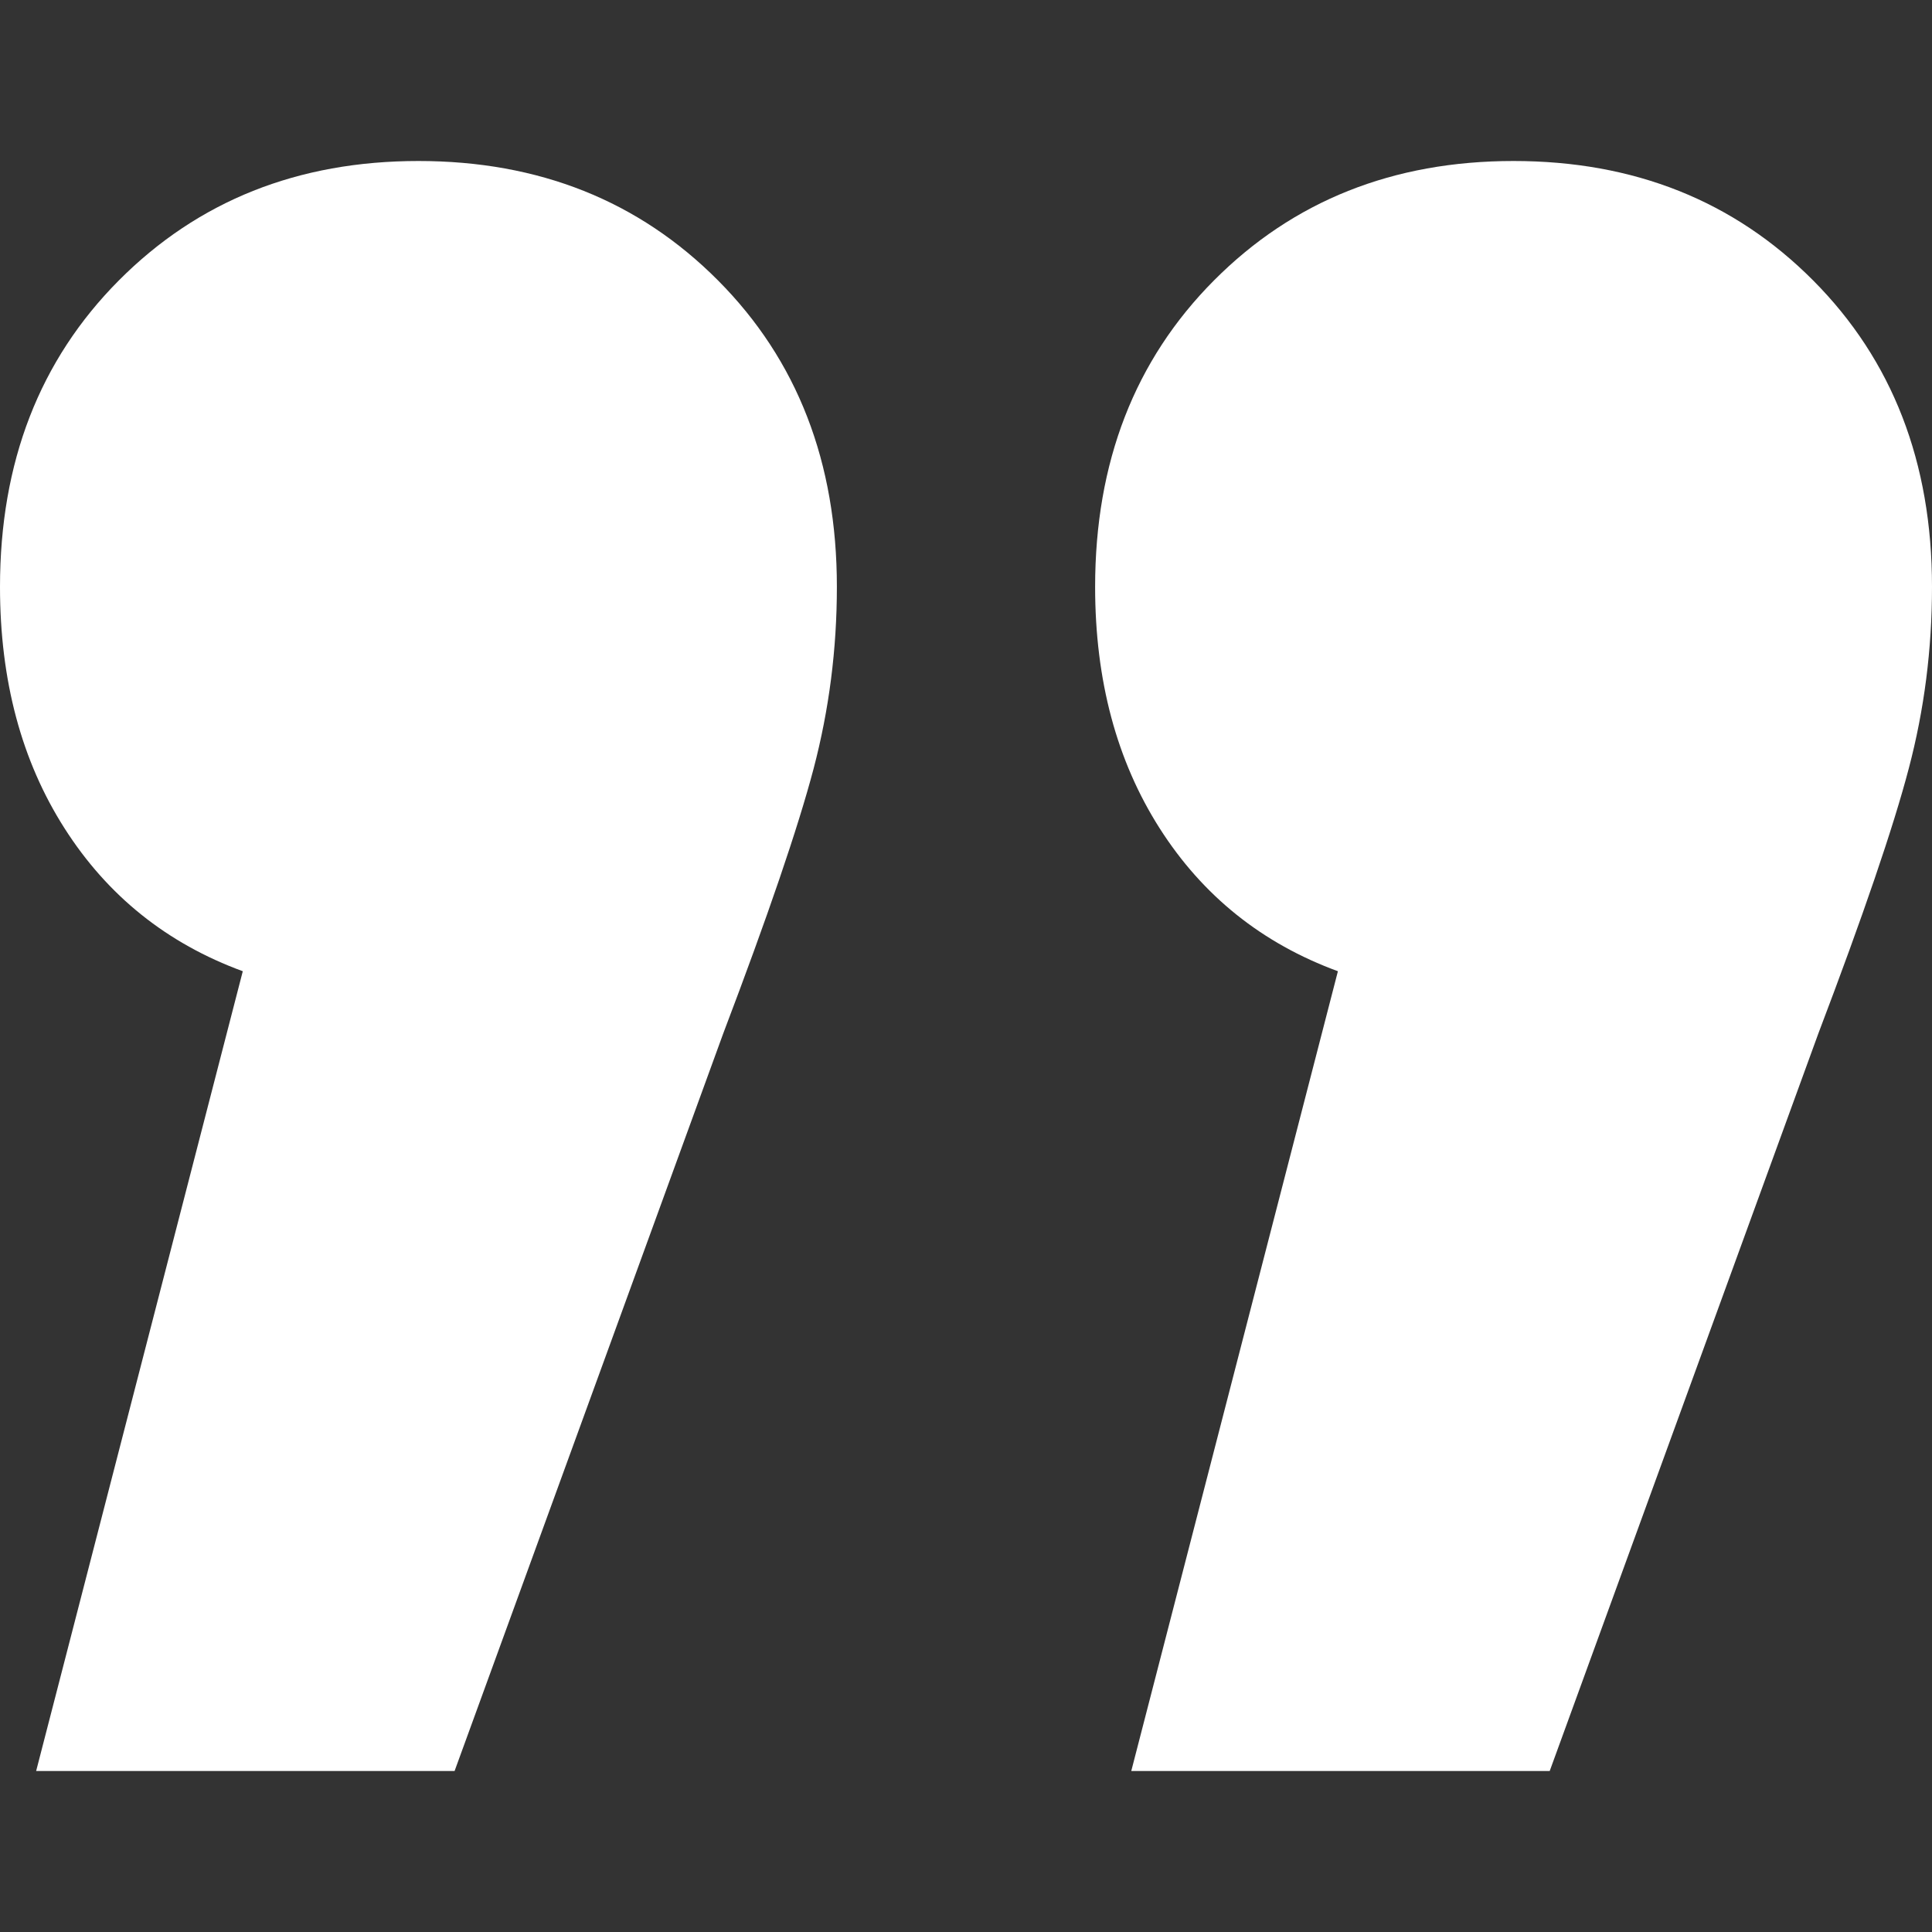 <?xml version="1.0" encoding="UTF-8"?>
<svg width="24px" height="24px" viewBox="0 0 24 24" version="1.1" xmlns="http://www.w3.org/2000/svg" xmlns:xlink="http://www.w3.org/1999/xlink">
    <rect x="0" y="0" width="24" height="24" fill="#333333" stroke="none"/>
    <!-- Generator: Sketch 62 (91390) - https://sketch.com -->
    <title>Icons/quote-right-white</title>
    <desc>Created with Sketch.</desc>
    <g id="Icons/quote-right" stroke="none" stroke-width="1" fill="none" fill-rule="evenodd">
        <path d="M5.198,2 C6.695,2 7.936,2.495 8.92,3.484 C9.904,4.473 10.396,5.742 10.396,7.29 C10.396,8.065 10.299,8.817 10.107,9.548 C9.914,10.28 9.54,11.376 8.984,12.839 L5.647,22 L0.449,22 L3.016,12.065 C2.075,11.72 1.337,11.129 0.802,10.29 C0.267,9.452 0,8.452 0,7.29 C0,5.742 0.492,4.473 1.476,3.484 C2.46,2.495 3.701,2 5.198,2 Z M18.802,2 C20.299,2 21.54,2.495 22.524,3.484 C23.508,4.473 24,5.742 24,7.29 C24,8.065 23.904,8.817 23.711,9.548 C23.519,10.28 23.144,11.376 22.588,12.839 L19.251,22 L14.053,22 L16.62,12.065 C15.679,11.72 14.941,11.129 14.406,10.29 C13.872,9.452 13.604,8.452 13.604,7.29 C13.604,5.742 14.096,4.473 15.08,3.484 C16.064,2.495 17.305,2 18.802,2 Z" id="”" fill="#FFFFFF"></path>
    </g>
</svg>